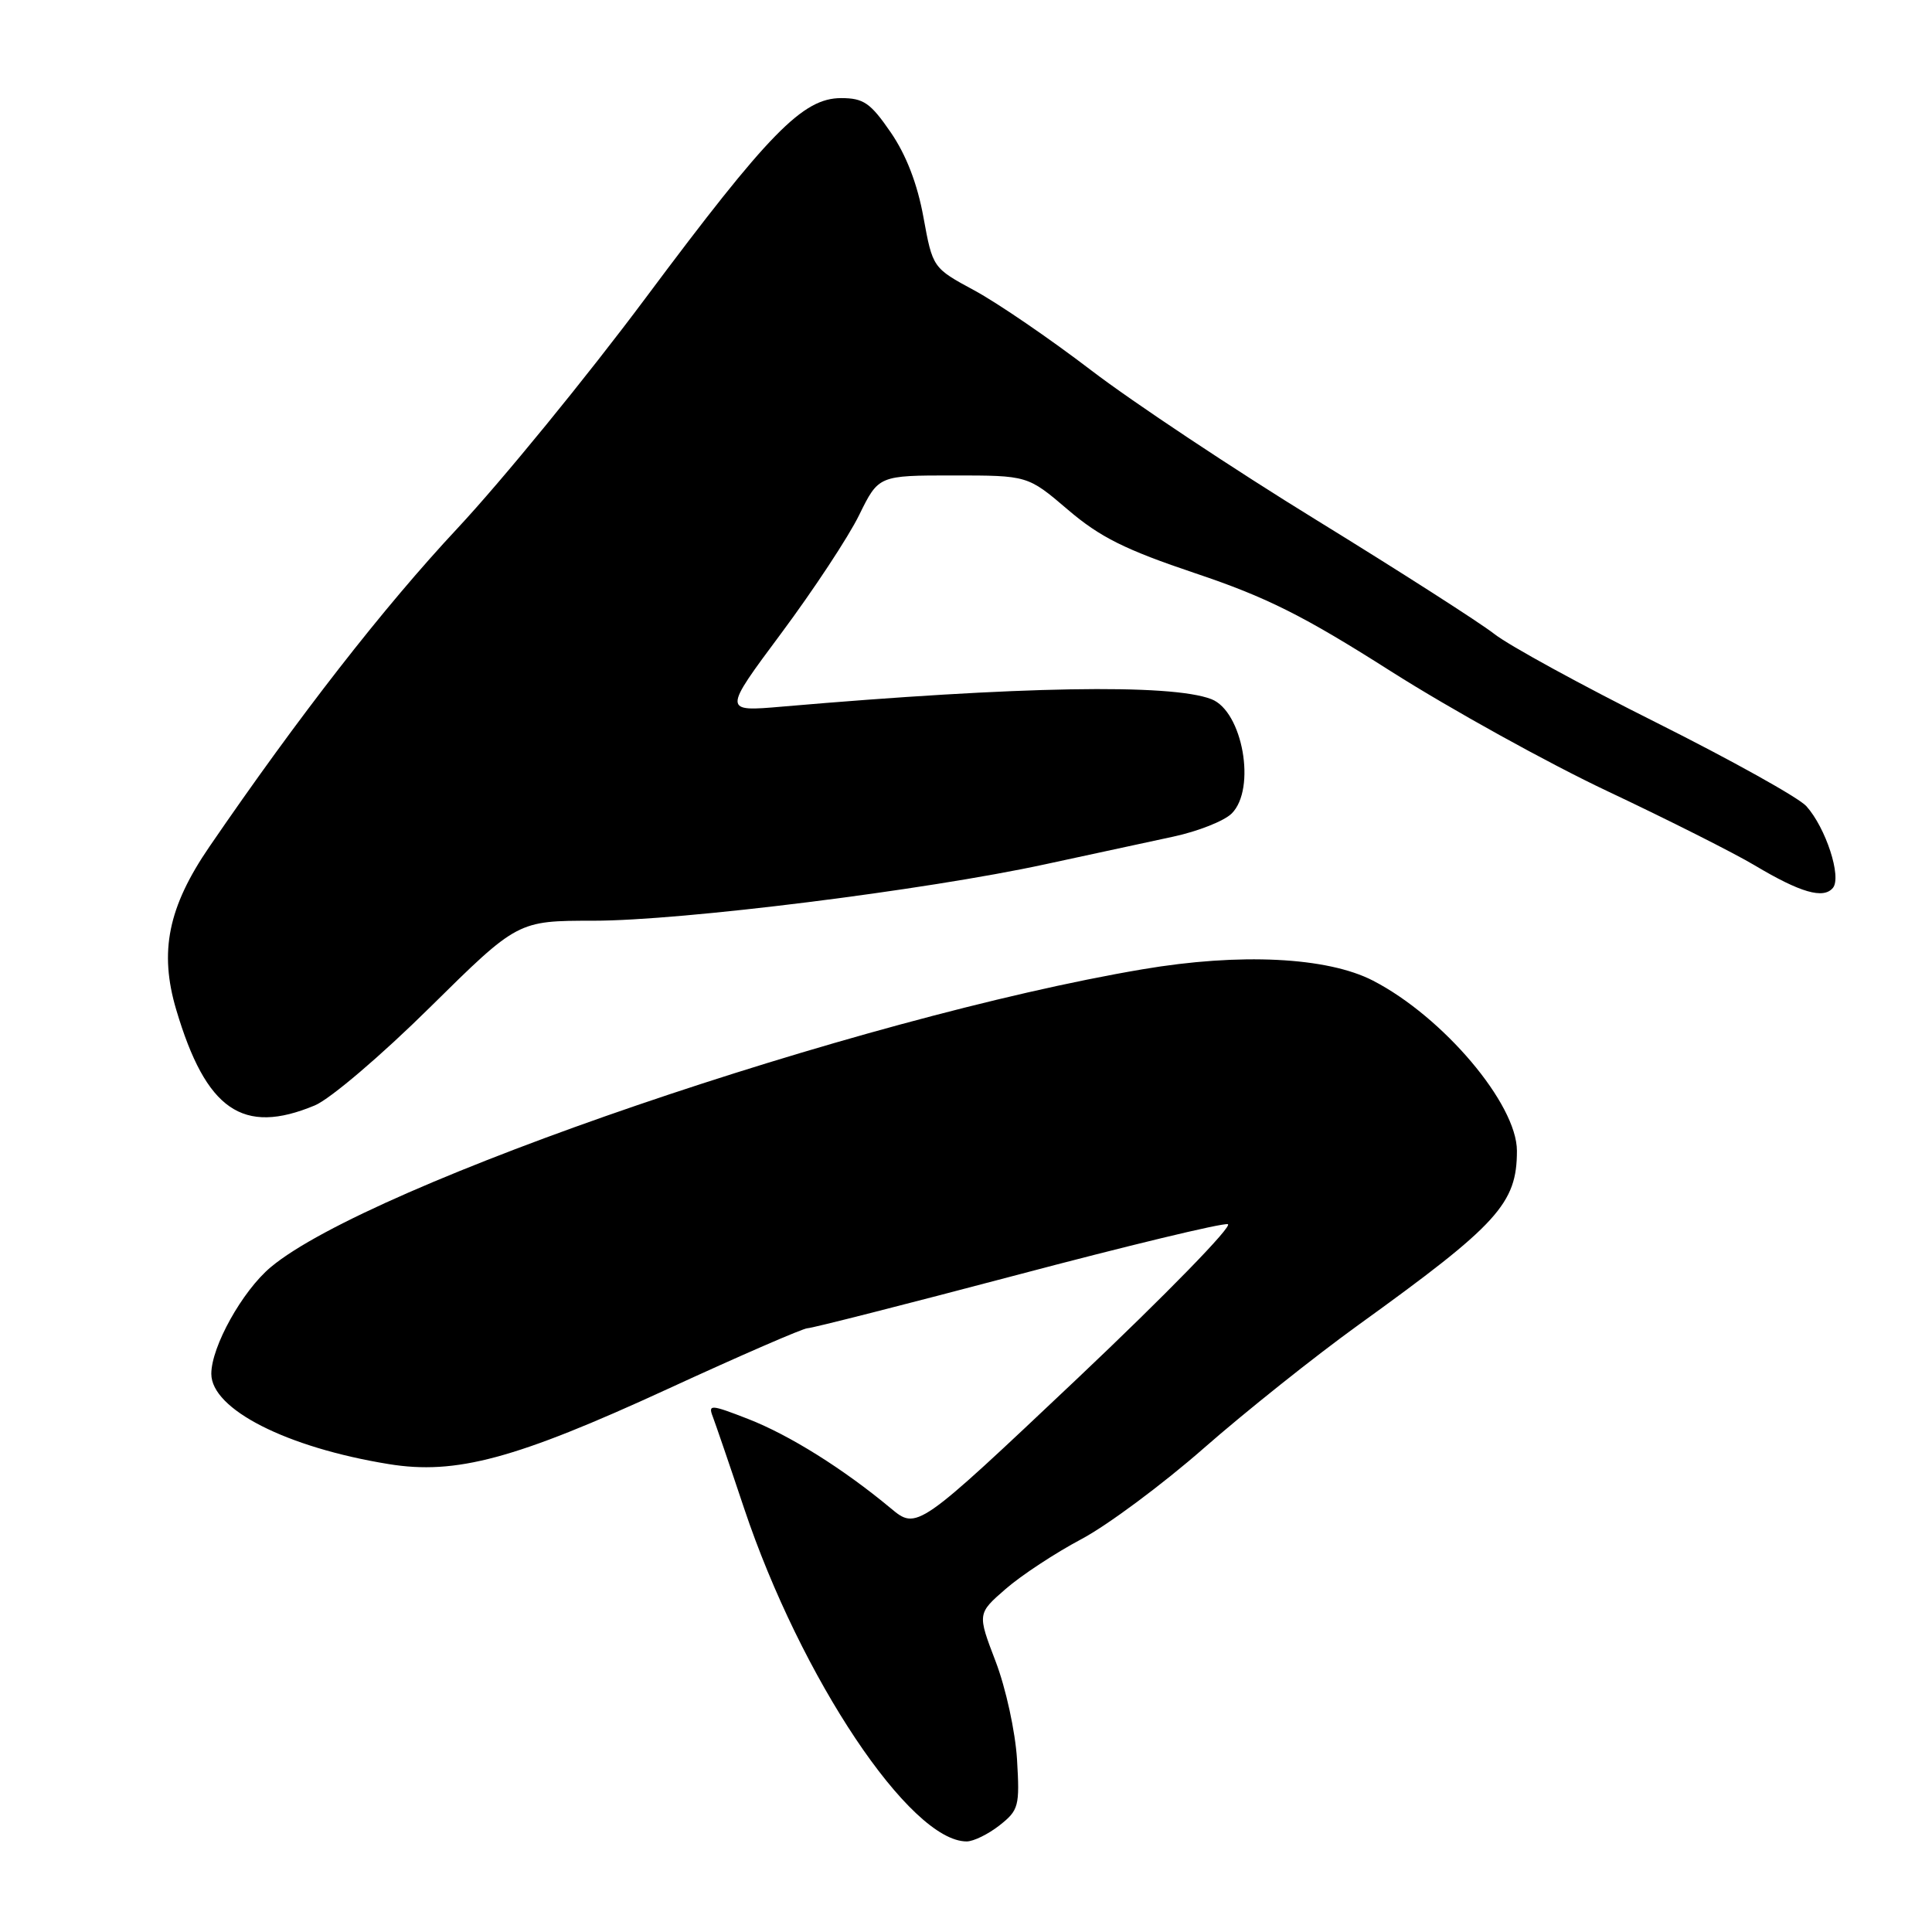 <?xml version="1.0" encoding="UTF-8" standalone="no"?>
<!DOCTYPE svg PUBLIC "-//W3C//DTD SVG 1.1//EN" "http://www.w3.org/Graphics/SVG/1.1/DTD/svg11.dtd" >
<svg xmlns="http://www.w3.org/2000/svg" xmlns:xlink="http://www.w3.org/1999/xlink" version="1.1" viewBox="0 0 256 256">
 <g >
 <path fill="currentColor"
d=" M 132.44 241.87 C 134.99 239.86 135.13 239.34 134.76 233.12 C 134.53 229.43 133.28 223.69 131.93 220.16 C 129.50 213.81 129.50 213.81 133.26 210.54 C 135.33 208.74 139.83 205.78 143.26 203.96 C 146.69 202.15 154.00 196.72 159.50 191.90 C 165.00 187.08 174.22 179.73 180.00 175.56 C 198.50 162.22 201.00 159.48 201.00 152.49 C 201.00 146.29 191.23 134.74 181.93 129.94 C 175.86 126.81 164.31 126.24 151.37 128.44 C 113.70 134.82 48.97 156.94 35.87 167.91 C 32.12 171.05 28.00 178.44 28.00 182.04 C 28.00 186.73 37.96 191.80 51.51 194.00 C 60.40 195.45 68.29 193.33 88.42 184.07 C 98.06 179.63 106.42 176.00 106.99 176.00 C 107.57 176.00 120.02 172.83 134.67 168.96 C 149.32 165.08 161.92 162.04 162.69 162.21 C 163.45 162.37 154.49 171.56 142.79 182.63 C 121.50 202.75 121.50 202.75 118.00 199.83 C 111.75 194.63 104.62 190.16 99.13 188.02 C 94.17 186.09 93.81 186.07 94.45 187.72 C 94.82 188.70 96.69 194.15 98.59 199.84 C 106.12 222.33 120.59 244.00 128.09 244.00 C 128.99 244.00 130.95 243.04 132.44 241.87 Z  M 41.72 146.47 C 43.74 145.63 50.55 139.83 56.98 133.47 C 68.60 122.00 68.60 122.00 78.64 122.00 C 90.33 122.00 122.65 117.96 138.50 114.52 C 144.55 113.21 152.18 111.56 155.46 110.86 C 158.73 110.16 162.22 108.78 163.21 107.79 C 166.49 104.51 164.66 94.24 160.51 92.64 C 155.12 90.57 135.05 90.92 103.64 93.63 C 95.78 94.31 95.78 94.31 103.52 83.91 C 107.78 78.18 112.43 71.14 113.84 68.25 C 116.42 63.00 116.42 63.00 126.30 63.00 C 136.18 63.00 136.18 63.00 141.49 67.53 C 145.76 71.18 149.07 72.83 158.41 75.97 C 167.85 79.14 172.72 81.58 184.35 88.98 C 192.23 93.98 205.16 101.14 213.09 104.88 C 221.01 108.62 229.75 113.02 232.50 114.66 C 238.58 118.29 241.62 119.16 242.87 117.65 C 244.06 116.21 241.93 109.69 239.35 106.82 C 238.33 105.69 229.40 100.72 219.50 95.76 C 209.60 90.81 199.93 85.52 198.00 84.00 C 196.07 82.49 185.50 75.72 174.50 68.95 C 163.50 62.19 150.04 53.24 144.59 49.07 C 139.15 44.91 132.19 40.15 129.14 38.50 C 123.59 35.50 123.59 35.50 122.36 28.78 C 121.56 24.36 120.07 20.51 118.02 17.53 C 115.34 13.63 114.42 13.00 111.45 13.00 C 106.38 13.00 101.89 17.58 85.55 39.48 C 77.75 49.94 66.53 63.67 60.62 70.00 C 50.80 80.51 39.56 94.94 27.75 112.19 C 22.27 120.19 21.07 126.11 23.35 133.79 C 27.30 147.10 32.17 150.46 41.72 146.47 Z "/>
</g>
</svg>